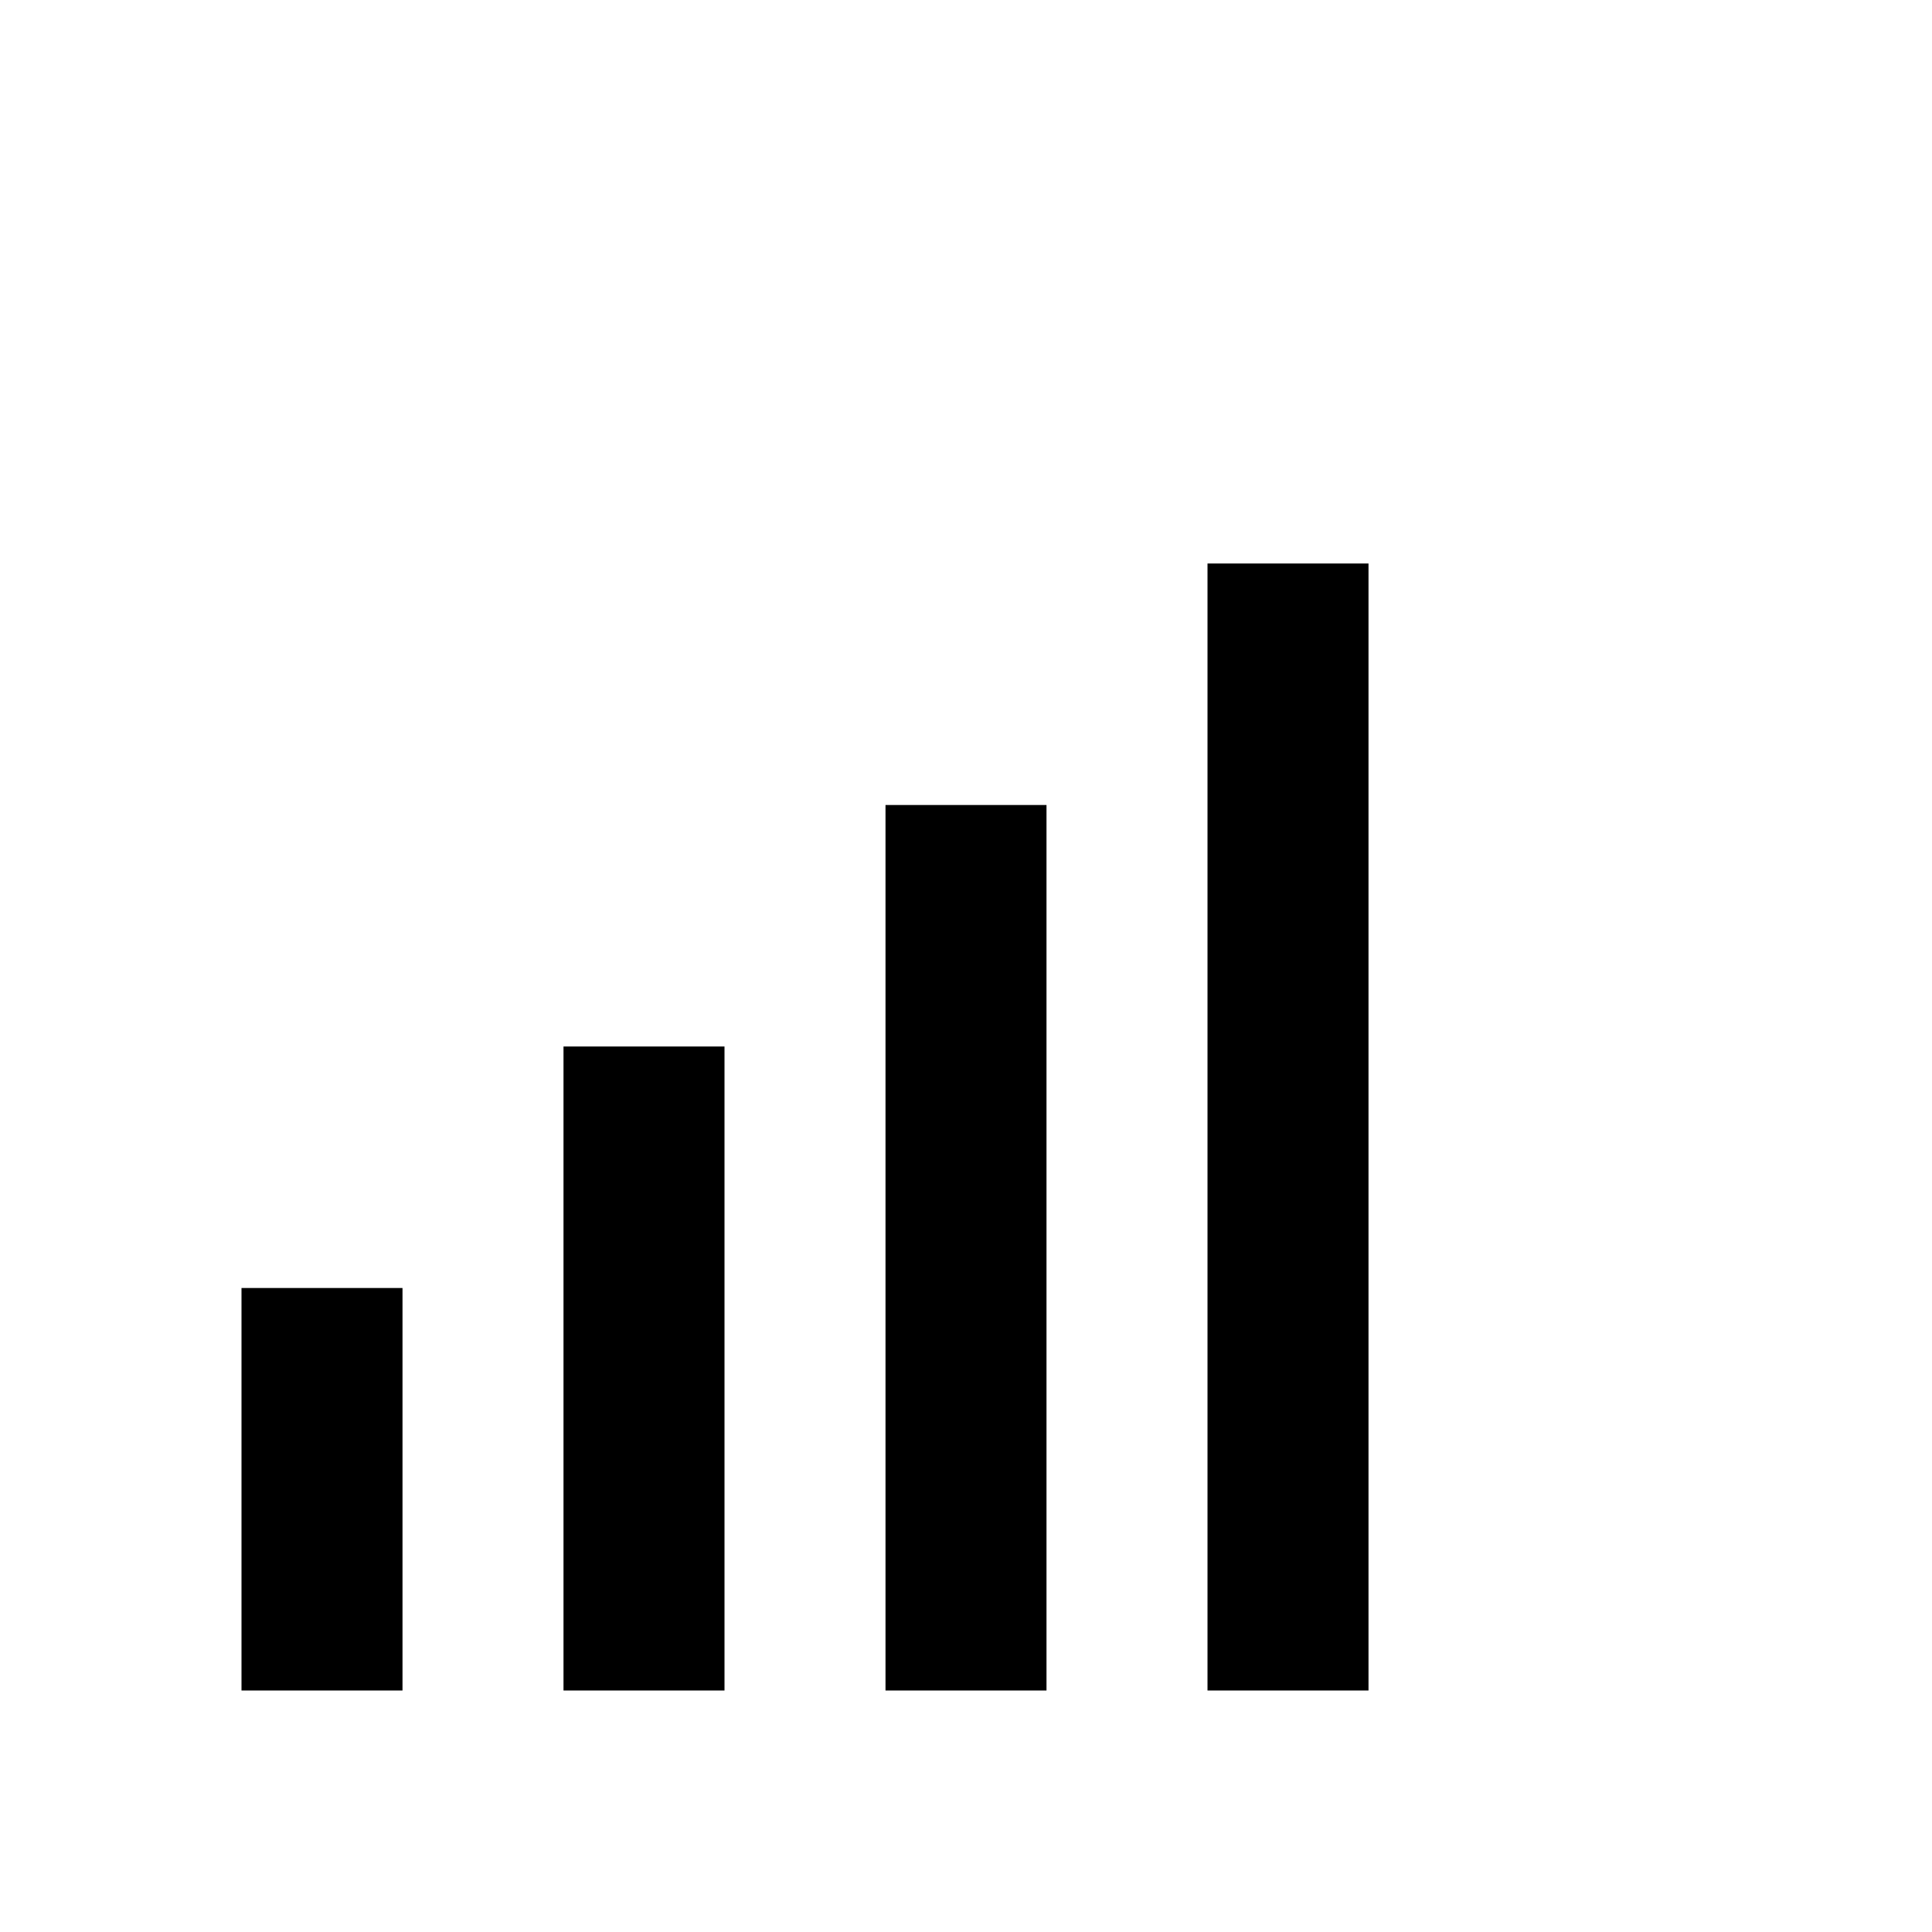 <?xml version="1.0" encoding="UTF-8"?>
<svg width="24" height="24" viewBox="0 0 24 24" fill="currentColor" xmlns="http://www.w3.org/2000/svg">
<path d="M3 16h2v5H3zm4-3h2v8H7zm4-3h2v11h-2zm4-3h2v14h-2z"/>
</svg>